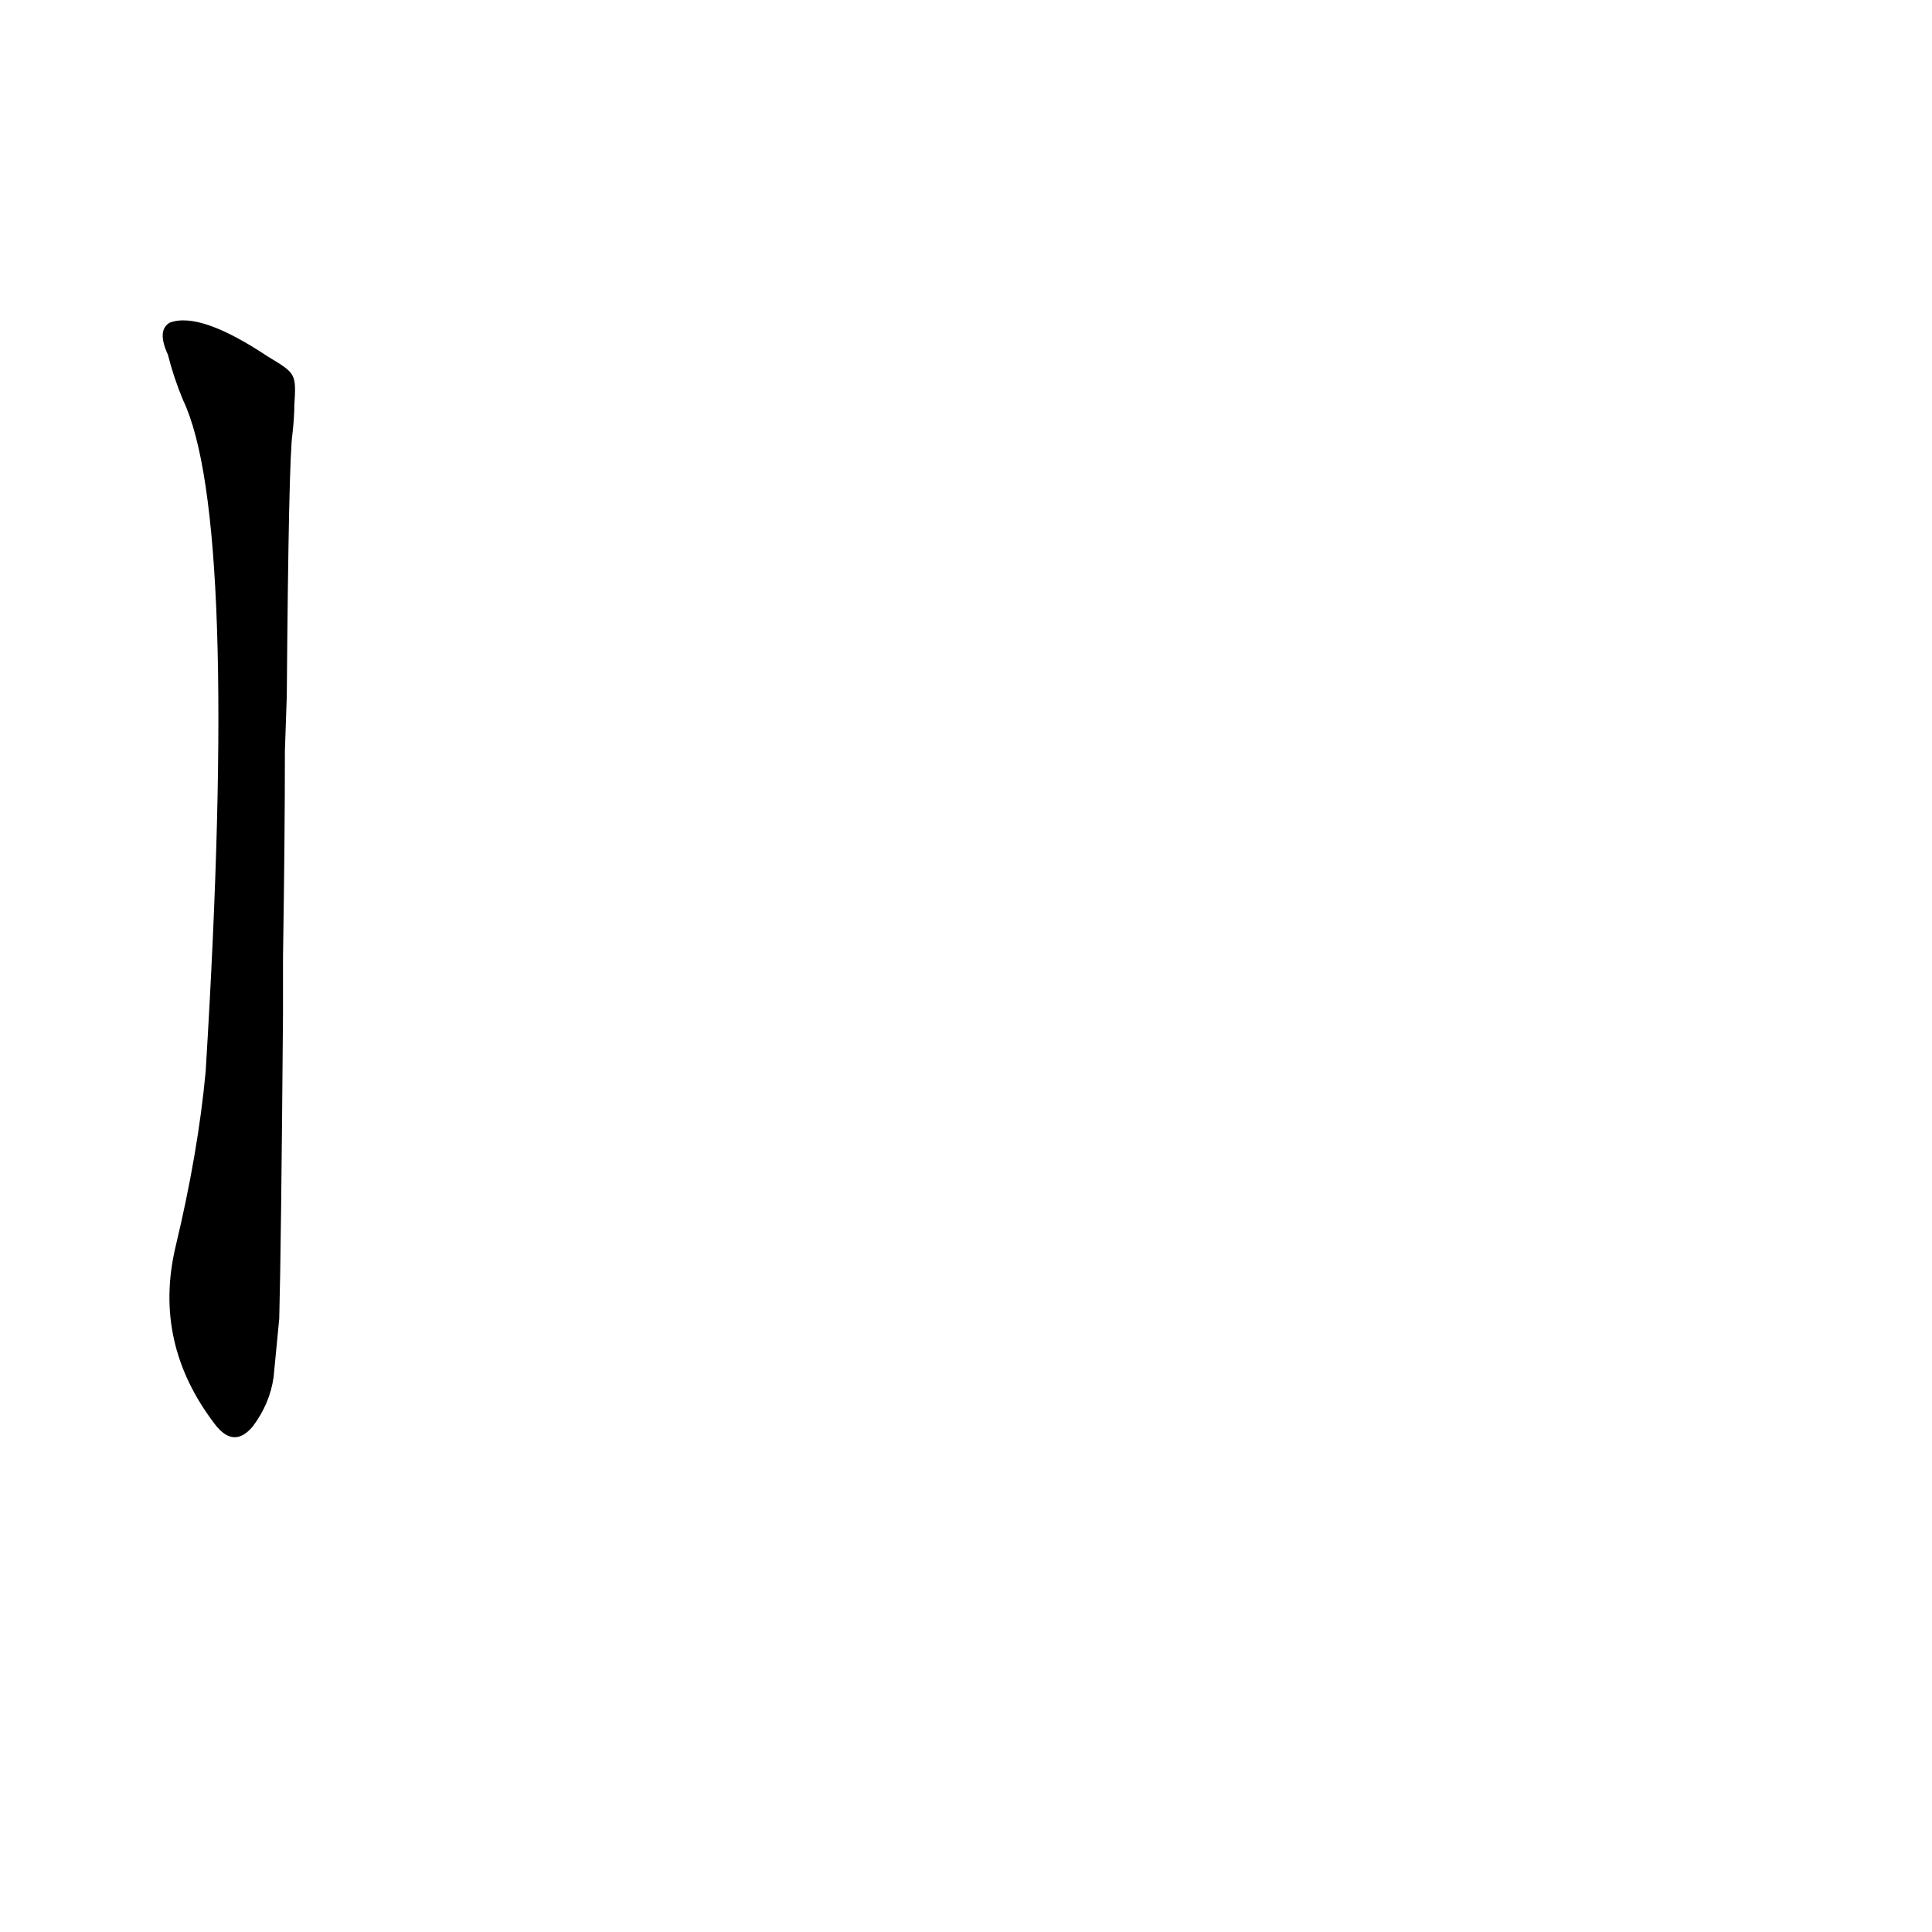 <?xml version='1.0' encoding='utf-8'?>
<svg xmlns="http://www.w3.org/2000/svg" version="1.1" viewBox="0 0 1024 1024"><g transform="scale(1, -1) translate(0, -900)"><path d="M 142 711 Q 106 735 90 729 Q 83 725 89 712 Q 92 700 97 688 Q 127 625 109 332 Q 105 289 93 239 Q 81 188 114 145 Q 124 132 134 144 Q 143 156 145 170 L 148 201 Q 149 238 150 363 L 150 393 Q 151 456 151 502 L 152 531 Q 153 657 155 670 Q 156 679 156 685 C 157 702 157 702 142 711 Z" fill="black" /></g></svg>